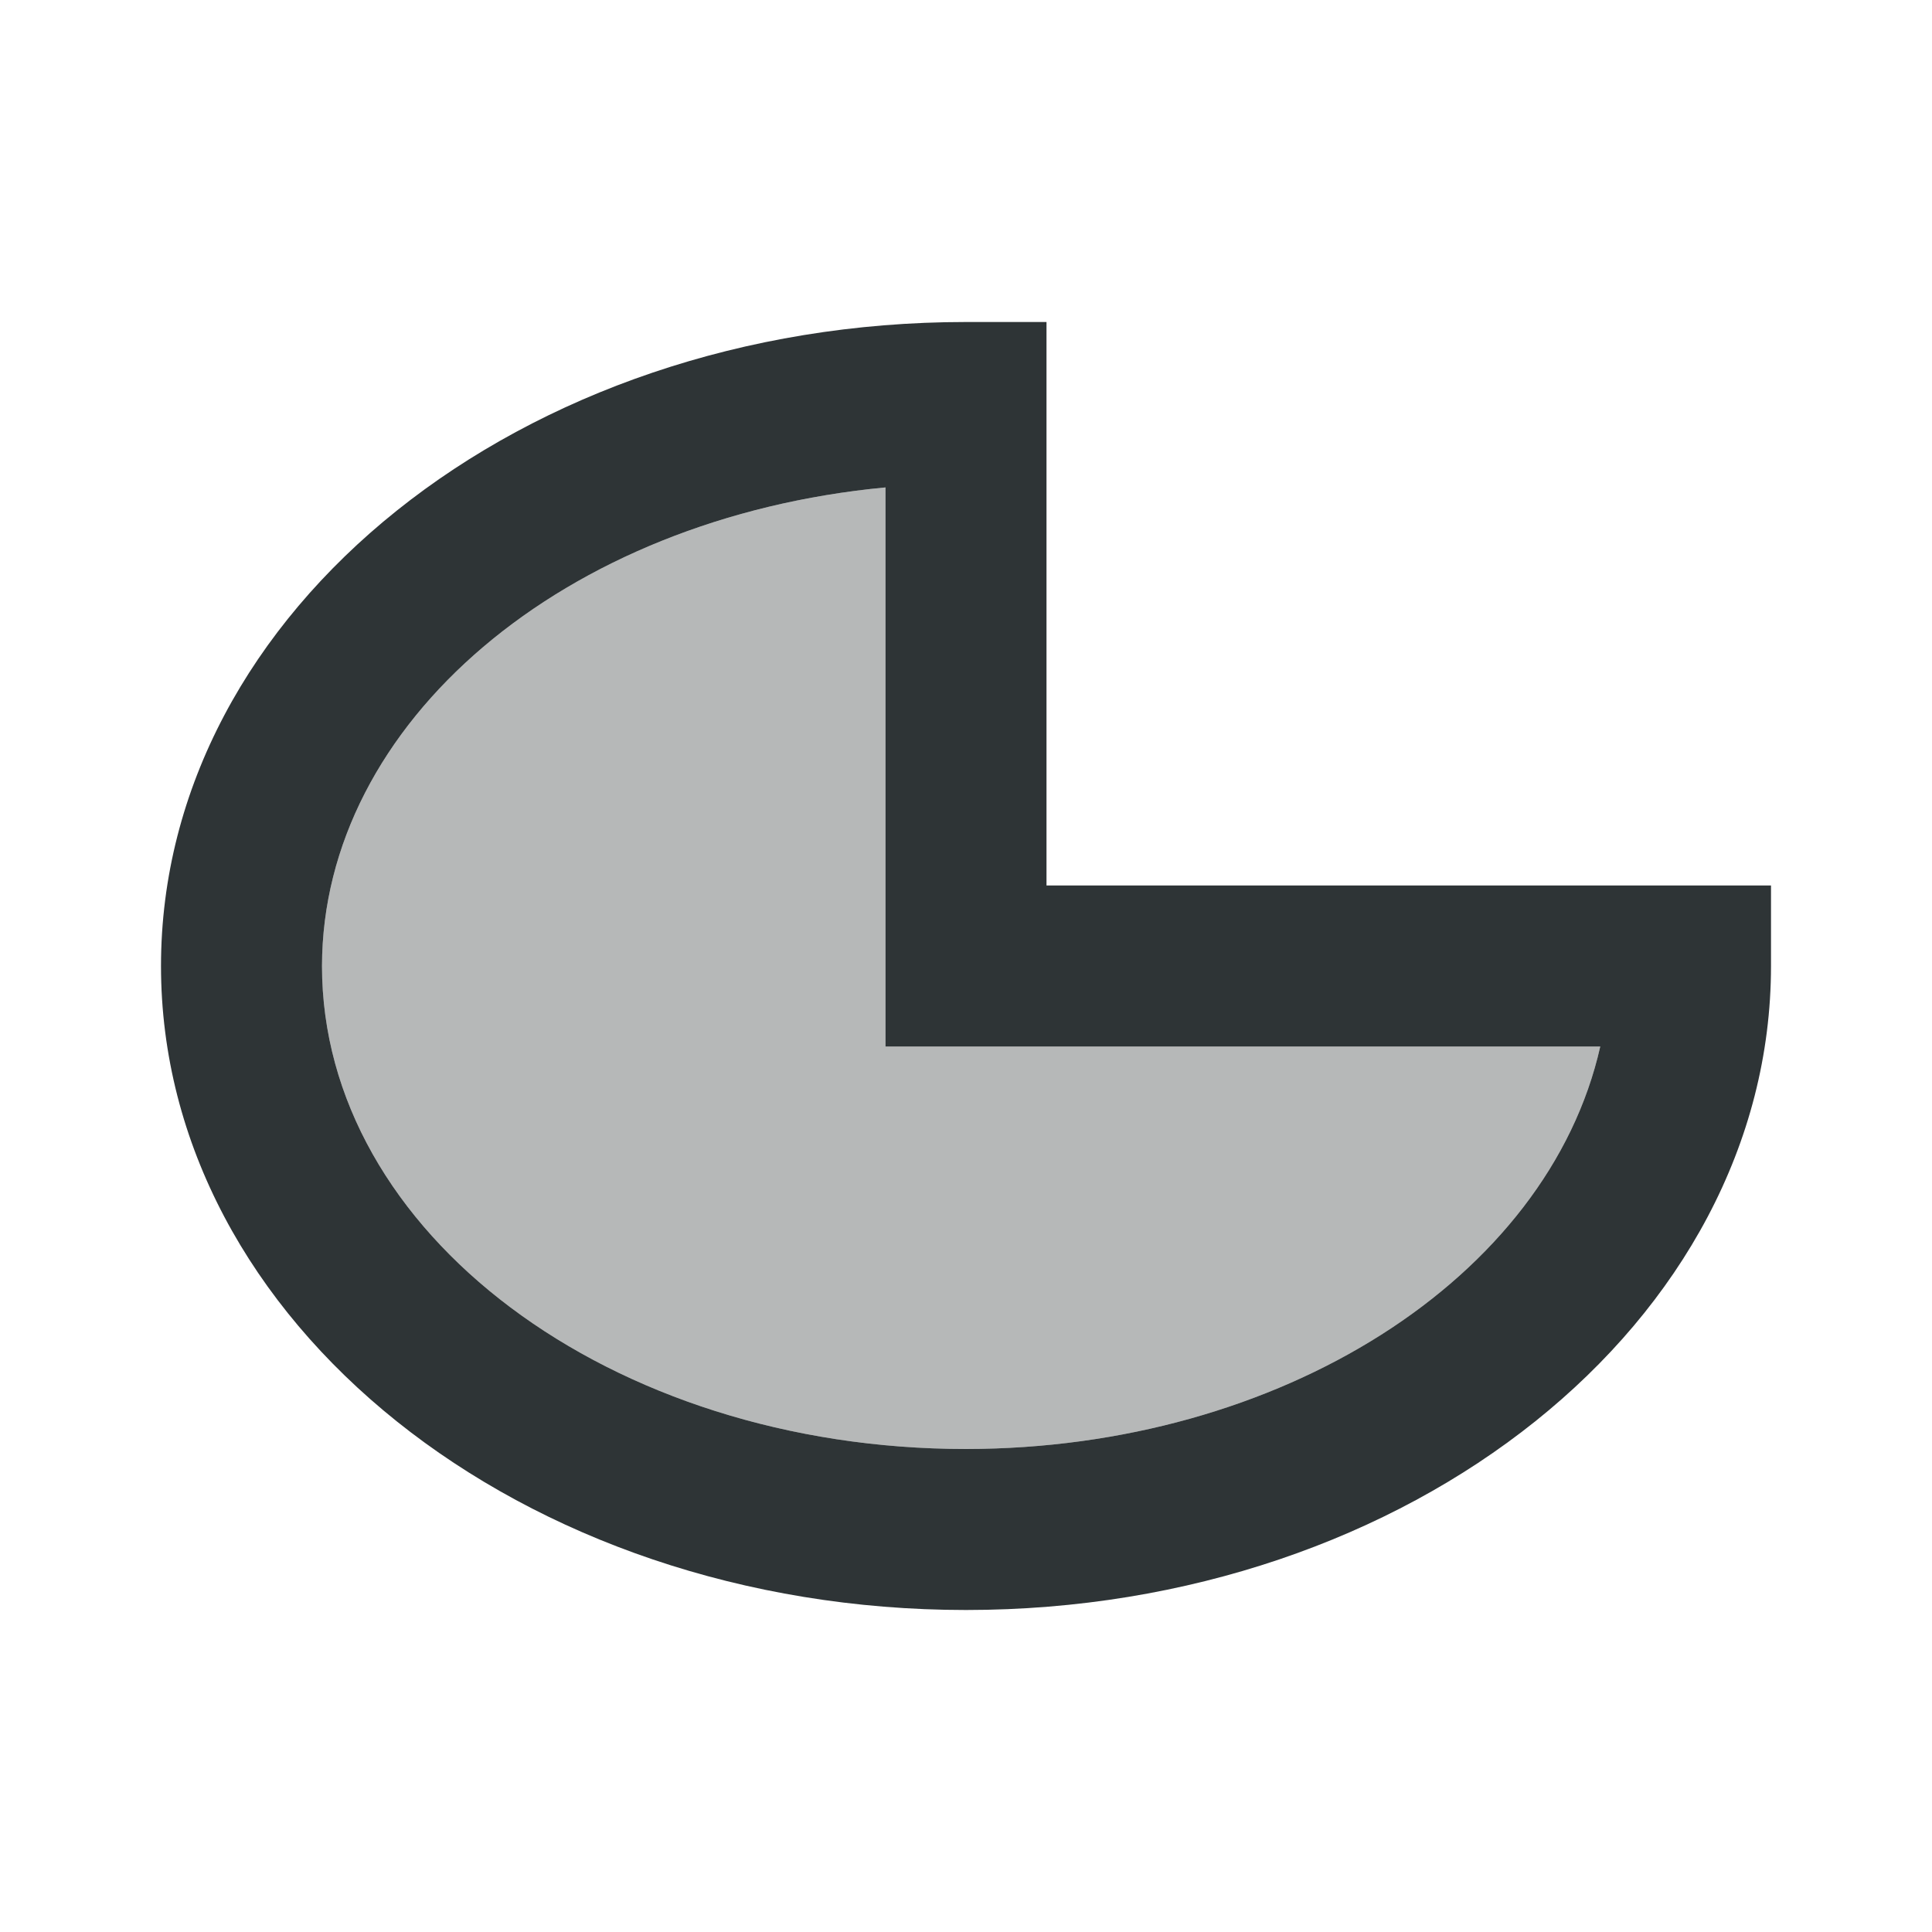 <svg viewBox="0 0 24 24" xmlns="http://www.w3.org/2000/svg"><g fill="#2e3436"><path d="m12 4c-5.523 0-10 3.582-10 8s4.477 8 10 8c5.523 0 10-3.582 10-8v-1h-9v-7zm-1 2.055v6.945h8.879c-.65 2.884-3.979 4.997-7.879 5-4.418 0-8-2.686-8-6 .005-3.021 3.004-5.568 7-5.945z"/><path d="m11 6.055v6.945h8.879c-.65 2.884-3.979 4.997-7.879 5-4.418 0-8-2.686-8-6 .005-3.021 3.004-5.568 7-5.945z" opacity=".35"/></g></svg>